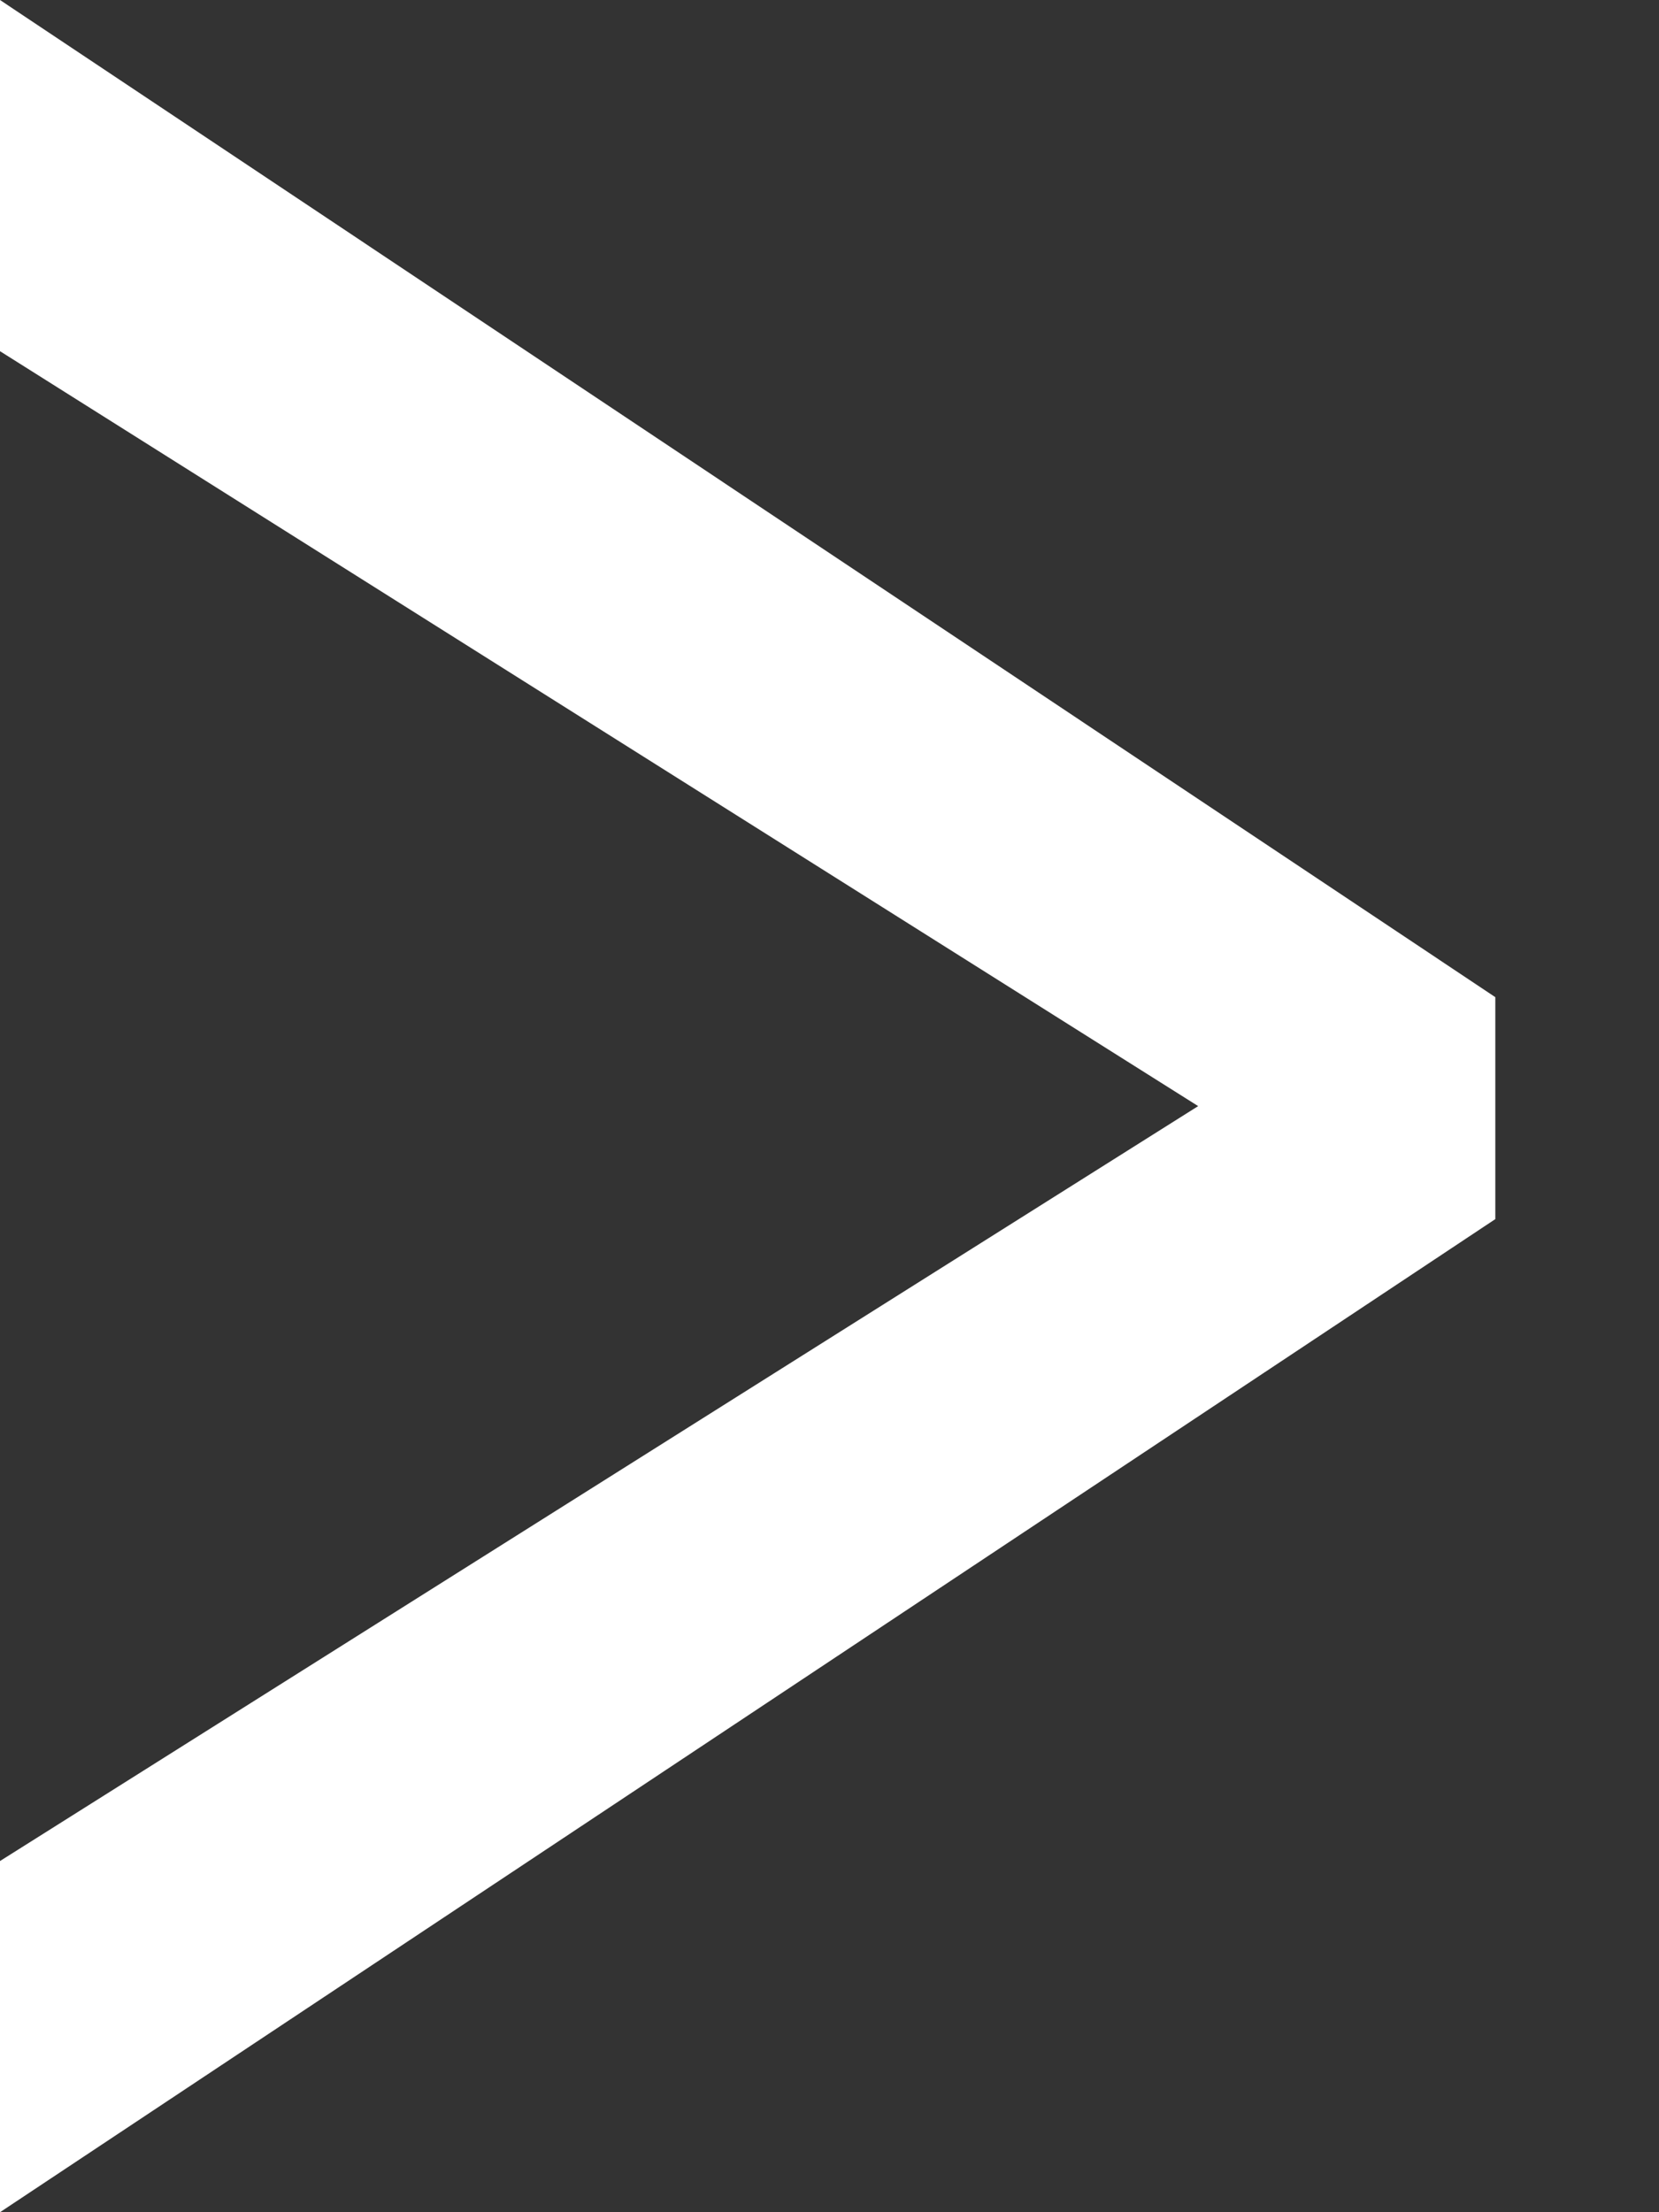 <svg width="9" height="12" viewBox="0 0 9 12" fill="none" xmlns="http://www.w3.org/2000/svg">
<rect x="0" y="0" width="9" height="12" fill="#333333" stroke="none"/>
<path d="M-0 12V10.095L6.5 6L-0 1.905V0L8.112 5.409V6.613L-0 12Z" fill="white"/>
</svg>
